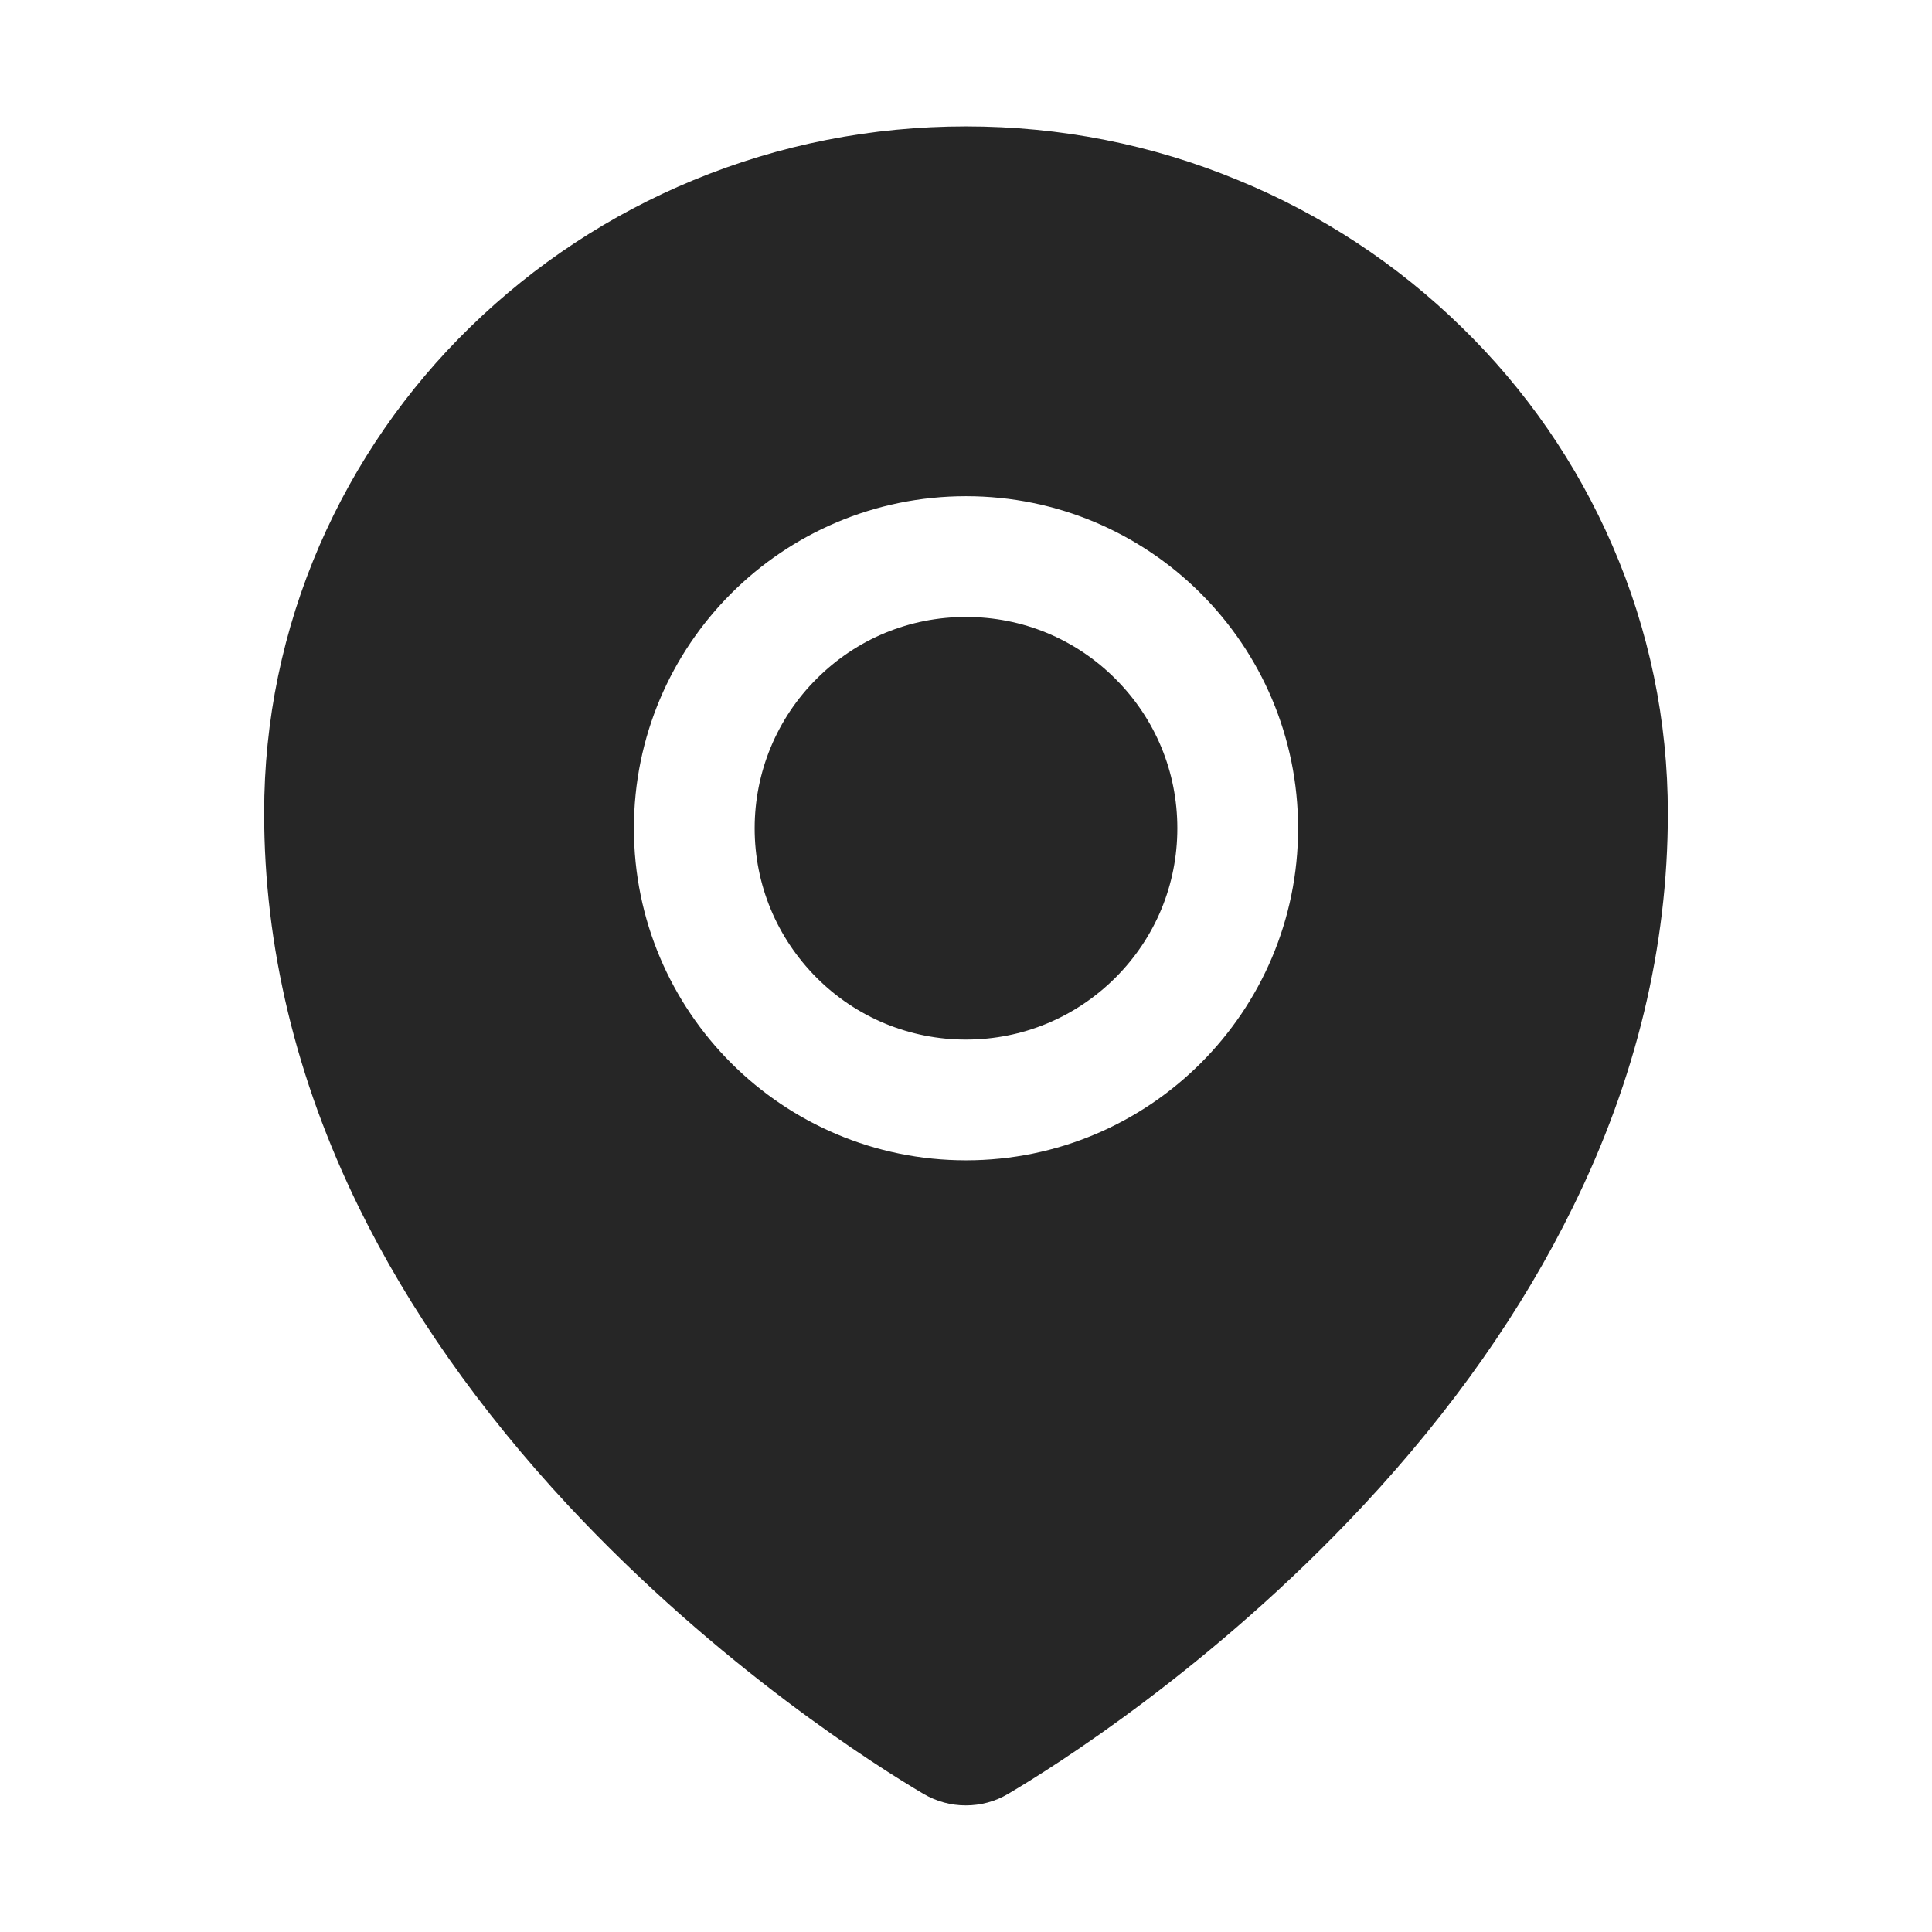<svg xmlns="http://www.w3.org/2000/svg" width="36" height="36" viewBox="0 0 36 36" fill="none">
  <path d="M18 11.496C16.949 11.496 15.961 11.904 15.216 12.649C14.849 13.014 14.559 13.448 14.361 13.926C14.163 14.404 14.062 14.916 14.062 15.434C14.062 16.485 14.474 17.473 15.216 18.218C15.581 18.584 16.015 18.875 16.493 19.073C16.971 19.27 17.483 19.372 18 19.371C19.051 19.371 20.039 18.96 20.784 18.218C21.53 17.473 21.938 16.485 21.938 15.434C21.938 14.382 21.53 13.395 20.784 12.649C20.039 11.904 19.051 11.496 18 11.496ZM30.044 10.164C29.383 8.637 28.428 7.256 27.235 6.096C26.039 4.926 24.628 3.997 23.08 3.361C21.47 2.693 19.761 2.355 18 2.355C16.239 2.355 14.53 2.693 12.92 3.357C11.363 4.001 9.967 4.922 8.764 6.093C7.572 7.253 6.618 8.634 5.955 10.16C5.27 11.742 4.922 13.423 4.922 15.152C4.922 17.634 5.516 20.106 6.683 22.489C7.622 24.405 8.933 26.272 10.585 28.048C13.409 31.078 16.369 32.931 17.209 33.427C17.448 33.567 17.72 33.642 17.997 33.641C18.271 33.641 18.541 33.571 18.784 33.427C19.624 32.931 22.584 31.078 25.407 28.048C27.06 26.276 28.371 24.405 29.31 22.489C30.484 20.109 31.078 17.641 31.078 15.156C31.078 13.426 30.73 11.746 30.044 10.164ZM18 21.621C14.583 21.621 11.812 18.851 11.812 15.434C11.812 12.016 14.583 9.246 18 9.246C21.417 9.246 24.188 12.016 24.188 15.434C24.188 18.851 21.417 21.621 18 21.621Z" fill="black" fill-opacity="0.85"/>
</svg>